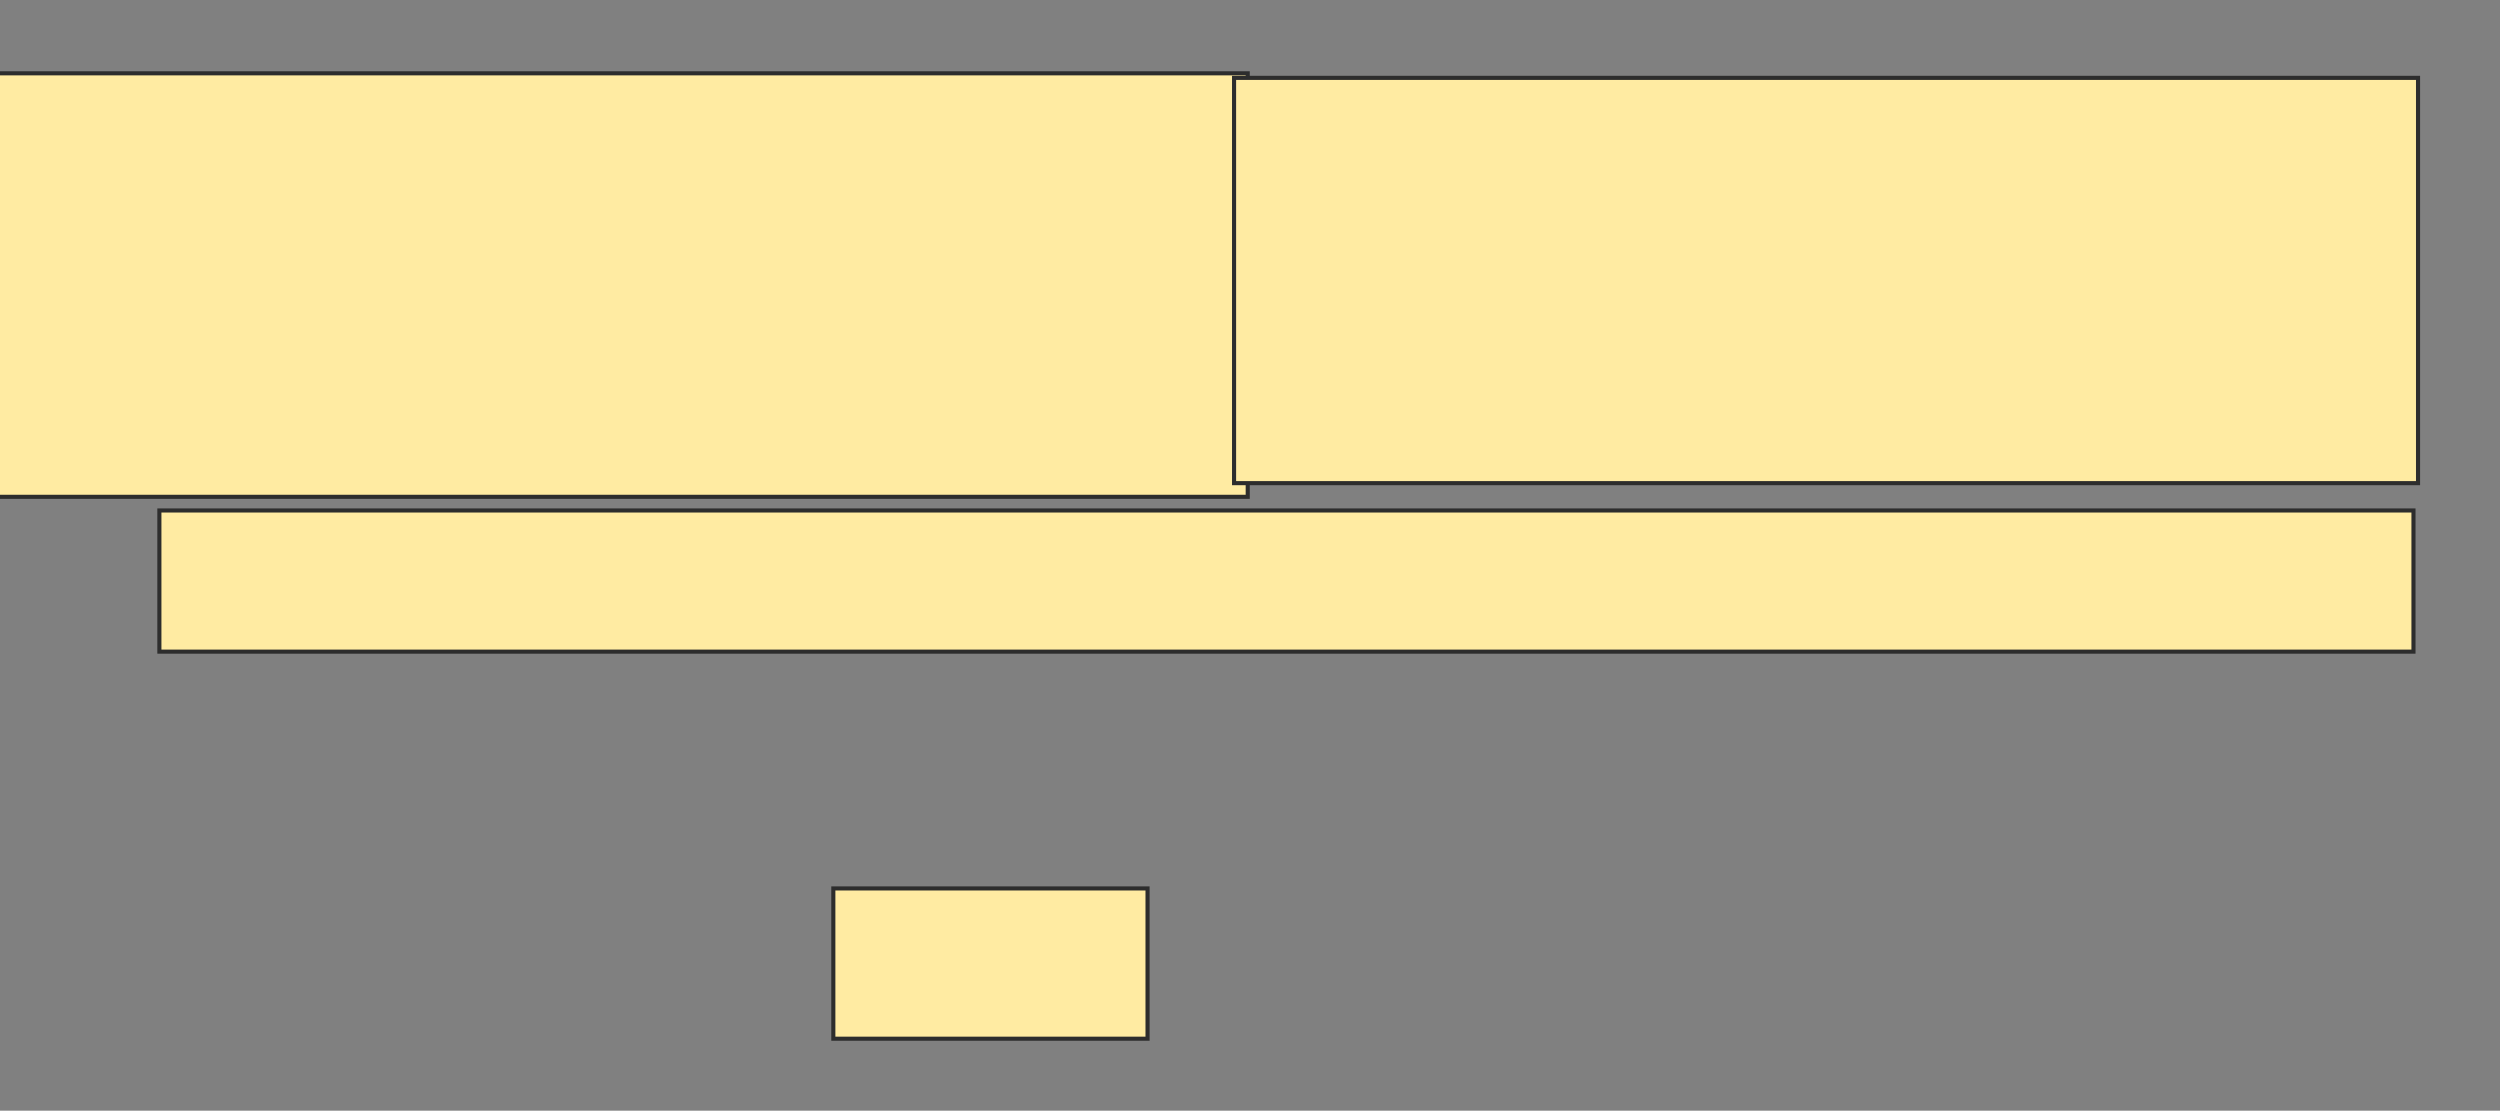 <svg height="271" width="610" xmlns="http://www.w3.org/2000/svg">
 <rect width="100%" height="100%" fill="#808080" stroke="none"/>
 <!-- Created with Image Occlusion Enhanced -->
 <g>
  <title>Labels</title>
 </g>
 <g>
  <title>Masks</title>
  <rect fill="#FFEBA2" height="34.444" id="05b23d24723046dcb6901c4a2354afd3-oa-1" stroke="#2D2D2D" width="550" x="38.889" y="124.556"/>
  <rect fill="#FFEBA2" height="36.667" id="05b23d24723046dcb6901c4a2354afd3-oa-2" stroke="#2D2D2D" width="76.667" x="203.333" y="216.778"/>
  <rect fill="#FFEBA2" height="103.333" id="05b23d24723046dcb6901c4a2354afd3-oa-3" stroke="#2D2D2D" width="313.333" x="-8.889" y="17.889"/>
  <rect fill="#FFEBA2" height="98.889" id="05b23d24723046dcb6901c4a2354afd3-oa-4" stroke="#2D2D2D" width="288.889" x="301.111" y="19"/>
 </g>
</svg>